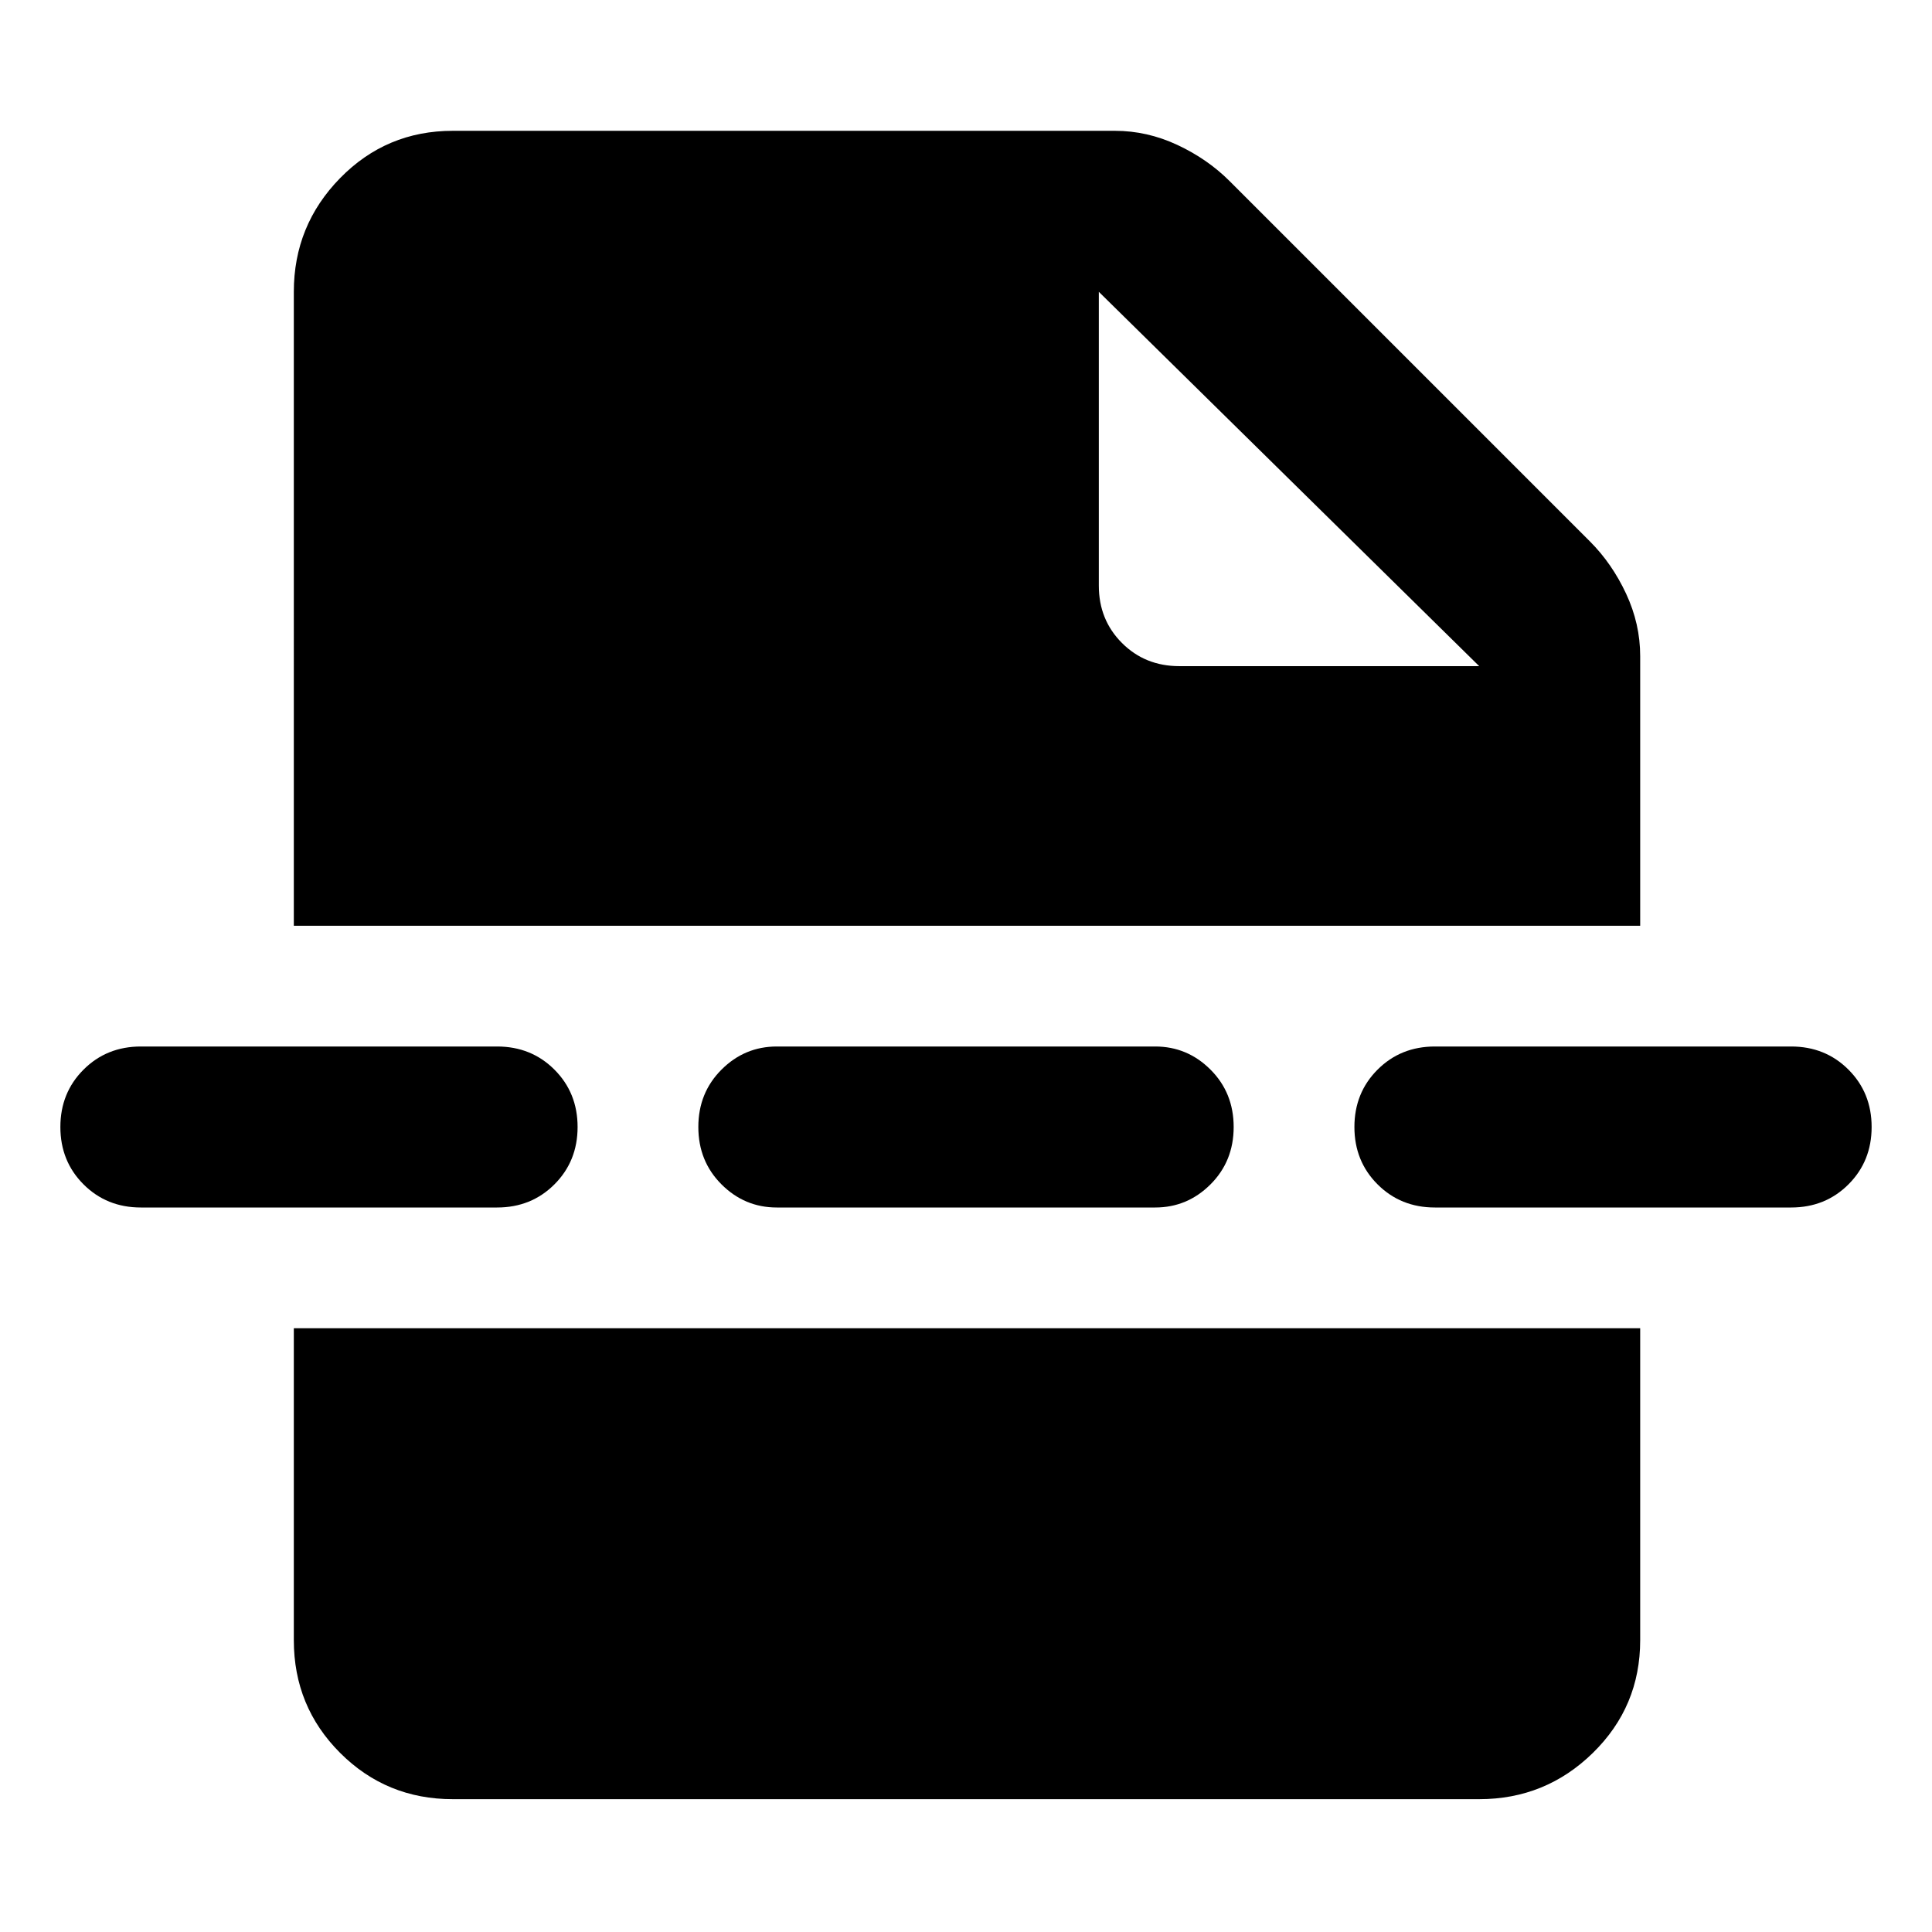 <svg xmlns="http://www.w3.org/2000/svg" width="48" height="48"><path d="M11.25 44.7q-1.65 0-2.8-1.15t-1.15-2.8V33h33.45v7.75q0 1.65-1.175 2.8T36.75 44.7zM29.3 16.55h7.45l-9.45-9.3v7.3q0 .85.575 1.425.575.575 1.425.575zM19.3 30q-.8 0-1.375-.575T17.35 28q0-.85.575-1.425Q18.5 26 19.3 26h9.4q.8 0 1.375.575T30.65 28q0 .85-.575 1.425Q29.5 30 28.7 30zm16.35 0q-.85 0-1.425-.575-.575-.575-.575-1.425 0-.85.575-1.425Q34.8 26 35.65 26h8.85q.85 0 1.425.575.575.575.575 1.425 0 .85-.575 1.425Q45.35 30 44.5 30zM3.5 30q-.85 0-1.425-.575Q1.5 28.85 1.5 28q0-.85.575-1.425Q2.65 26 3.5 26h8.85q.85 0 1.425.575.575.575.575 1.425 0 .85-.575 1.425Q13.2 30 12.35 30zm3.8-7V7.25q0-1.65 1.15-2.825Q9.6 3.25 11.25 3.25H27.7q.8 0 1.55.35t1.3.9l8.95 8.95q.55.55.9 1.3t.35 1.55V23z"/></svg>